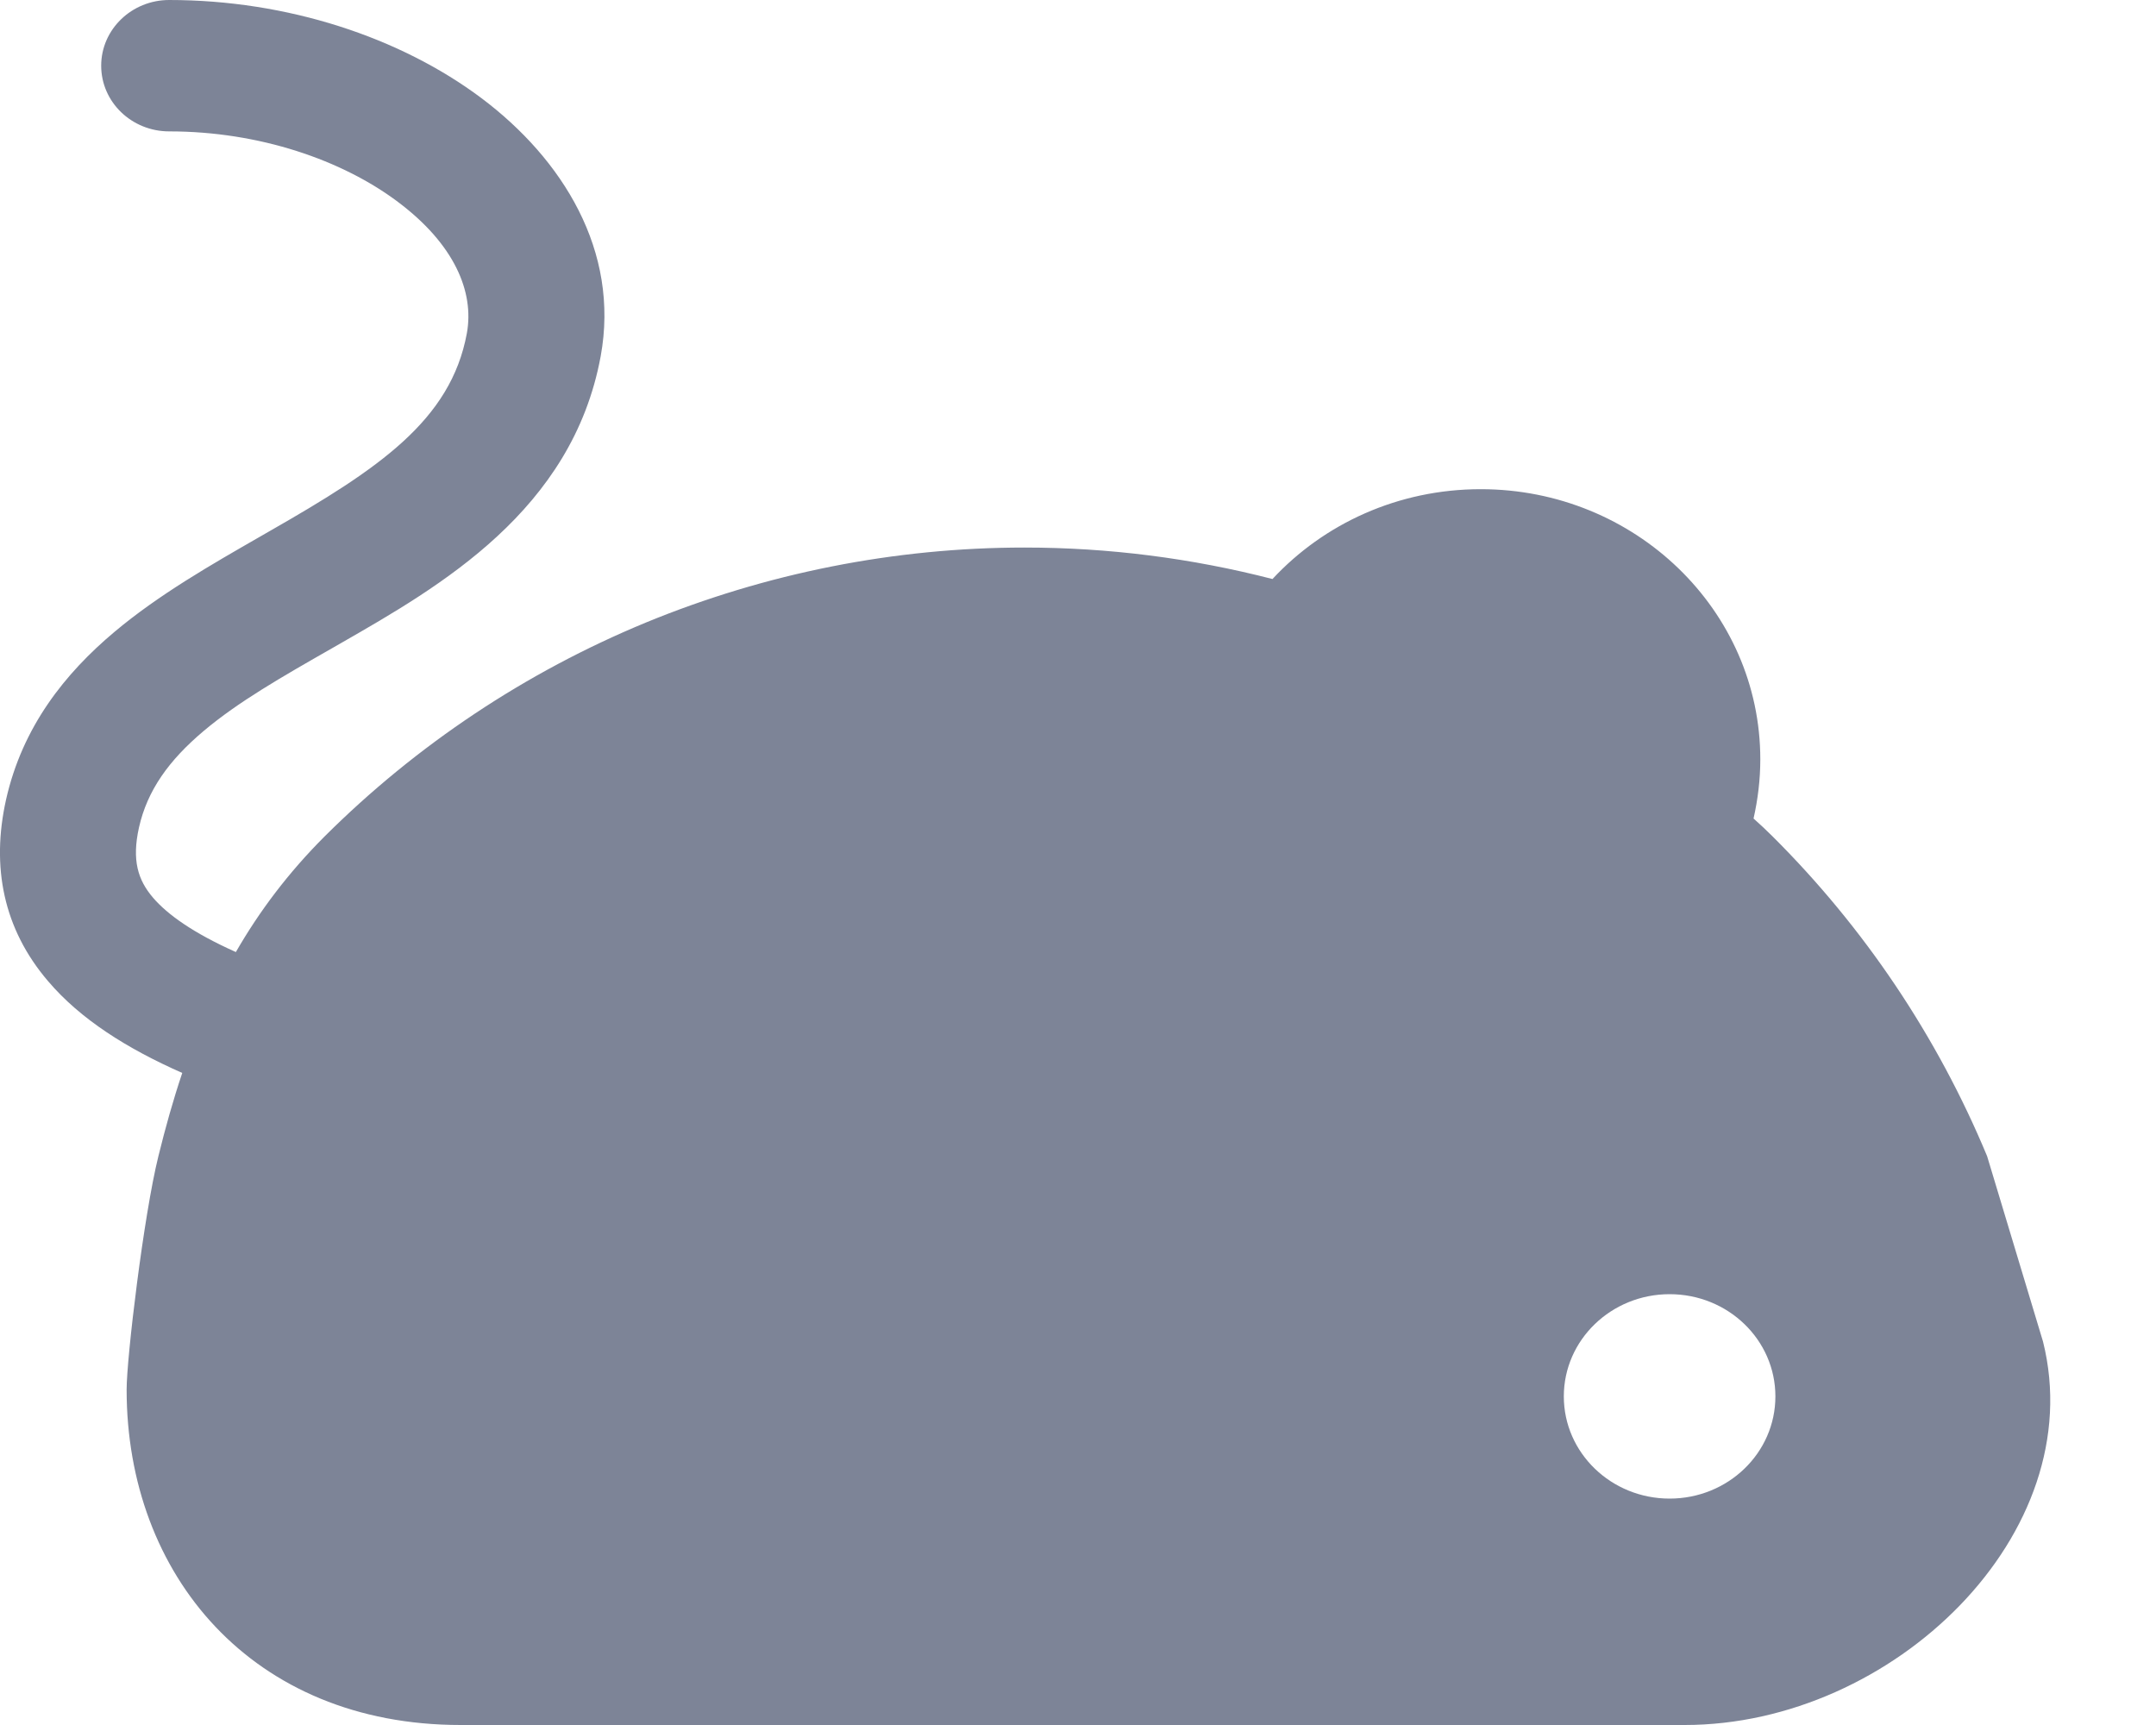 <svg preserveAspectRatio="none" width="100%" height="100%" overflow="visible" style="display: block;" viewBox="0 0 15 12" fill="none" xmlns="http://www.w3.org/2000/svg">
<path id="Subtract" fill-rule="evenodd" clip-rule="evenodd" d="M0.704 0.457C0.704 0.205 0.916 0 1.177 0C1.999 0 2.784 0.259 3.35 0.683C3.912 1.105 4.314 1.744 4.179 2.479C3.981 3.552 3.061 4.079 2.372 4.474L2.311 4.509C1.959 4.71 1.658 4.882 1.417 5.085C1.175 5.289 1.025 5.498 0.967 5.756C0.916 5.985 0.96 6.122 1.064 6.244C1.165 6.362 1.344 6.49 1.641 6.623C1.805 6.338 2.007 6.07 2.259 5.818C2.899 5.181 3.658 4.676 4.493 4.331C5.329 3.987 6.224 3.809 7.128 3.809C7.712 3.809 8.291 3.883 8.853 4.028C9.21 3.644 9.726 3.403 10.302 3.403C11.376 3.403 12.247 4.245 12.247 5.282C12.247 5.424 12.23 5.561 12.2 5.694C12.246 5.735 12.29 5.776 12.332 5.818C12.972 6.455 13.479 7.211 13.825 8.043L14.214 9.333C14.547 10.667 13.172 12 11.721 12H3.205C1.754 12 0.881 10.955 0.881 9.667C0.881 9.445 1 8.454 1.102 8.043C1.151 7.844 1.205 7.651 1.268 7.464C0.885 7.295 0.56 7.091 0.334 6.825C0.023 6.461 -0.062 6.03 0.042 5.563C0.156 5.055 0.453 4.684 0.796 4.396C1.105 4.136 1.477 3.924 1.806 3.735L1.879 3.693C2.631 3.263 3.136 2.926 3.248 2.319C3.301 2.029 3.16 1.698 2.769 1.405C2.382 1.114 1.805 0.914 1.177 0.914C0.916 0.914 0.704 0.71 0.704 0.457ZM11.616 10.425C12.023 10.425 12.352 10.107 12.352 9.714C12.352 9.321 12.023 9.003 11.616 9.003C11.21 9.003 10.88 9.321 10.88 9.714C10.88 10.107 11.21 10.425 11.616 10.425Z" fill="#7D8497"/>
</svg>
